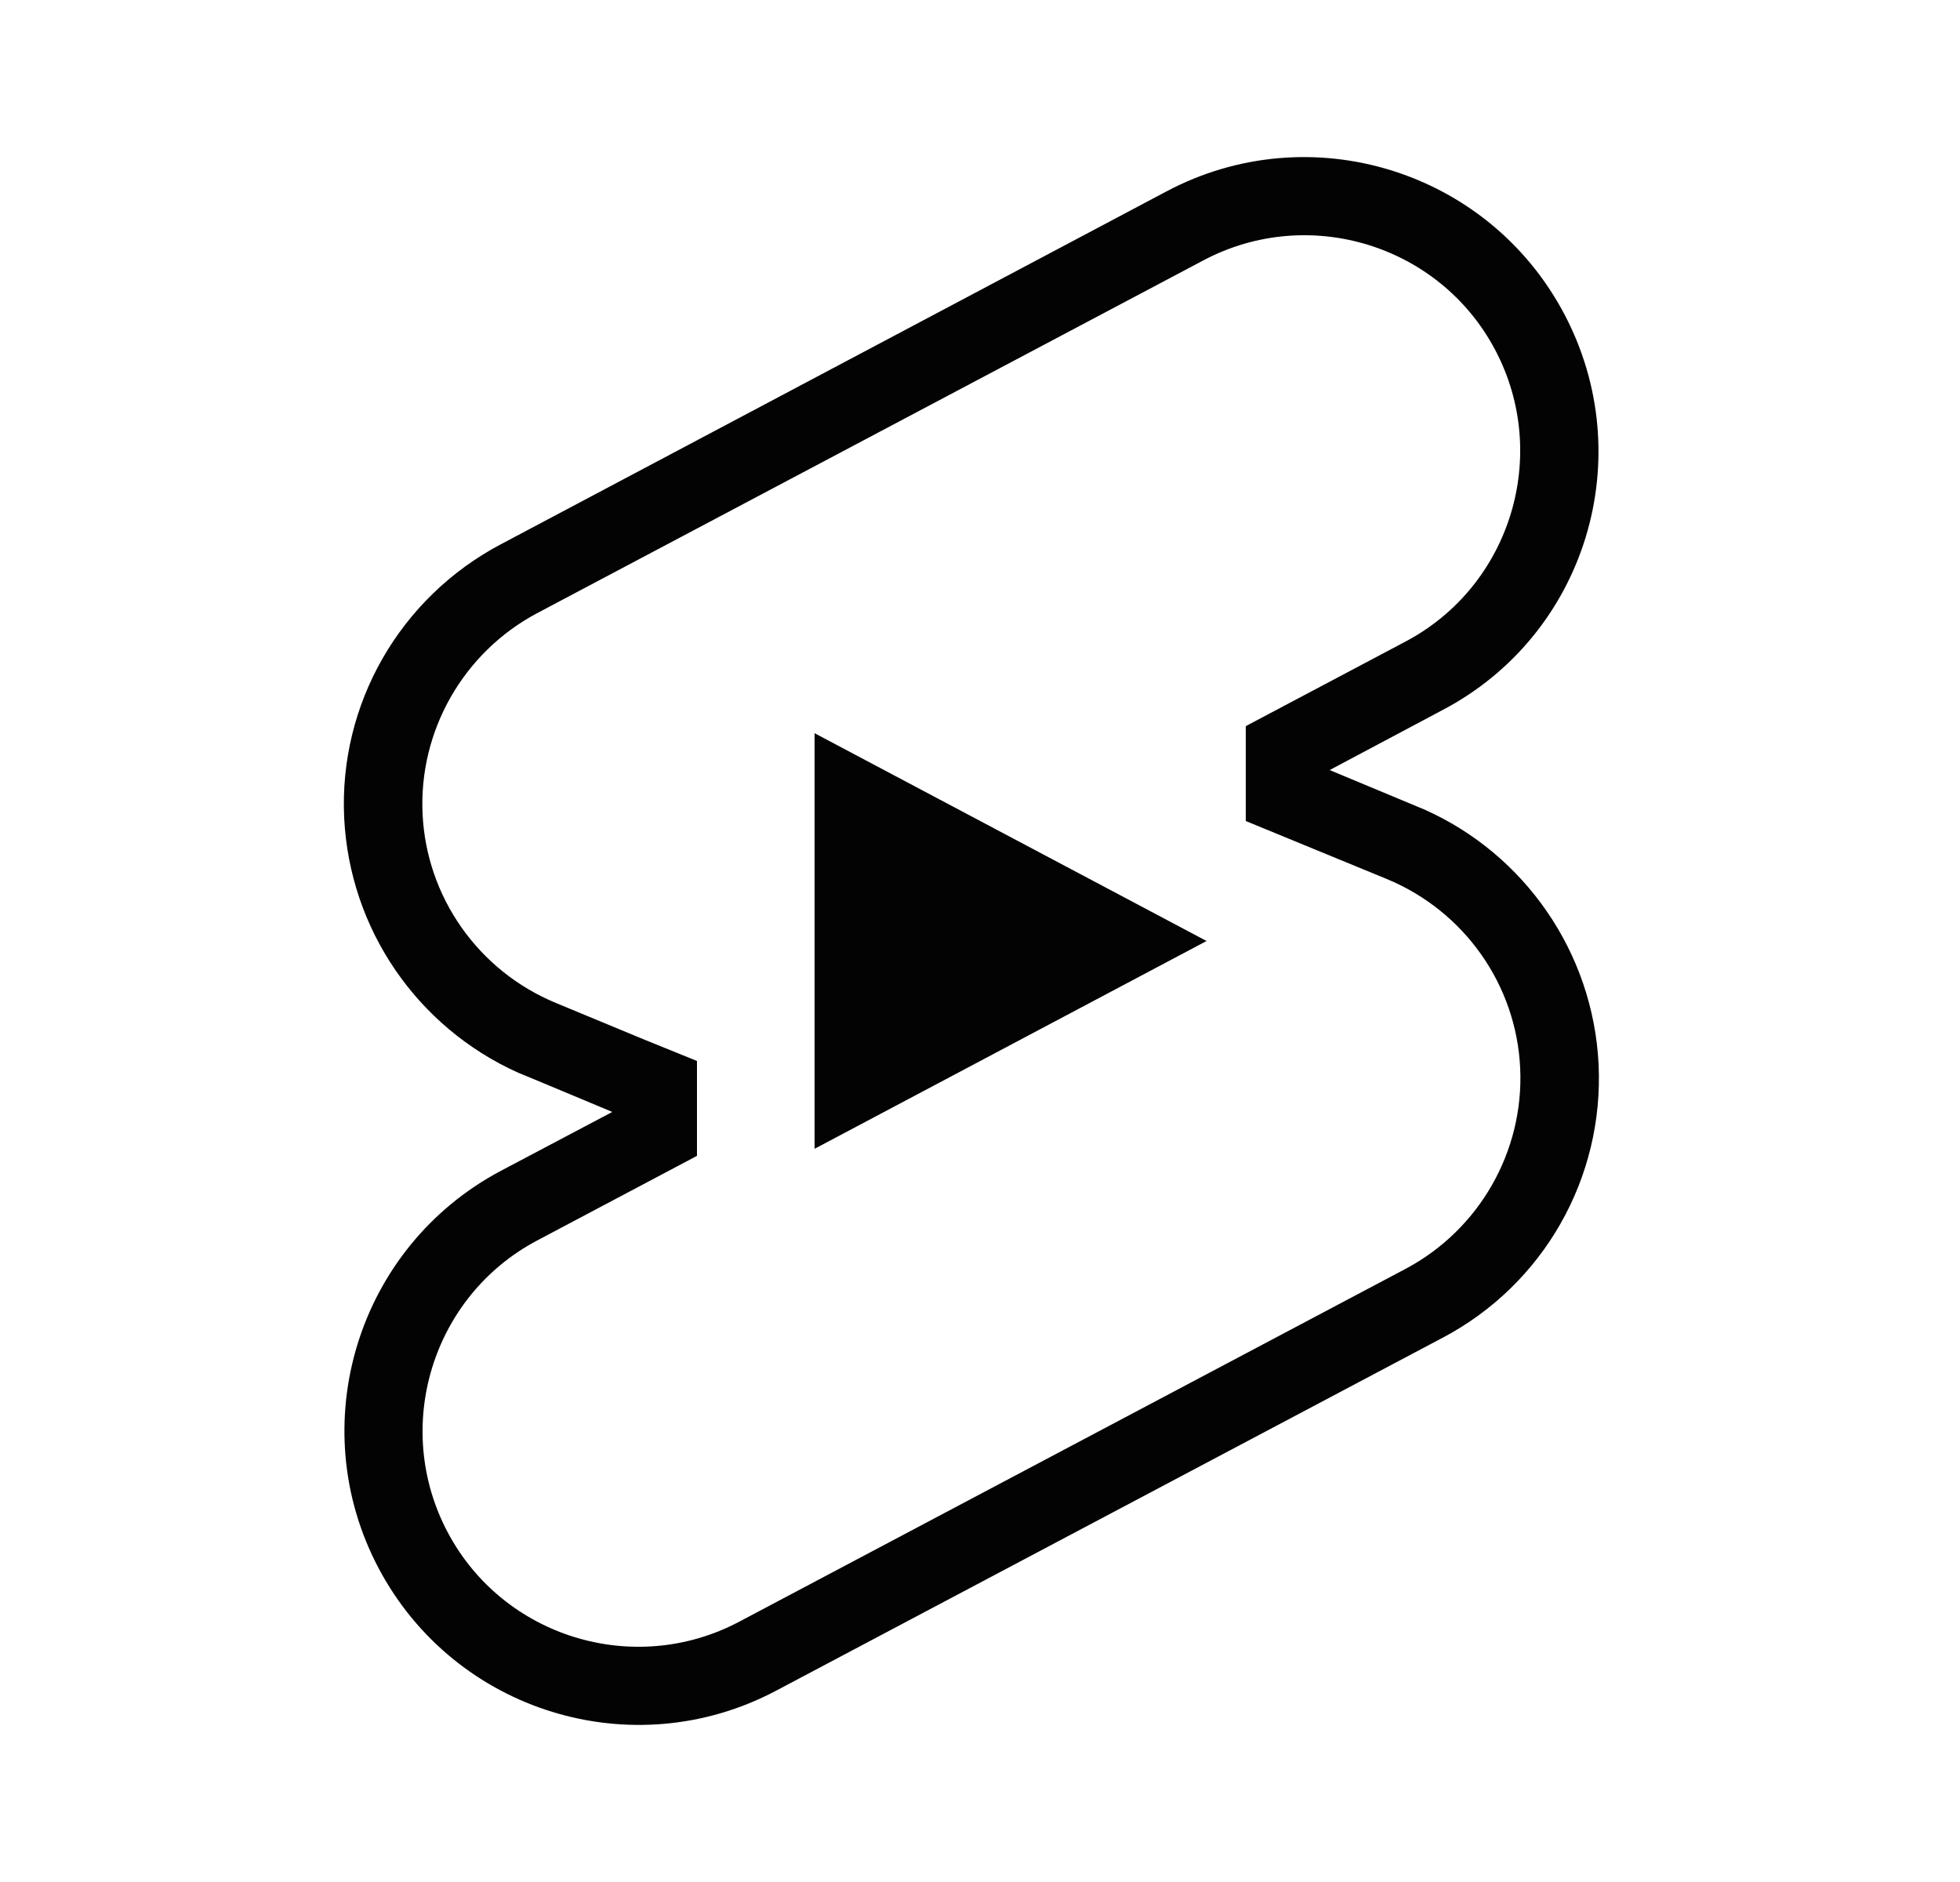 <svg width="25" height="24" viewBox="0 0 25 24" fill="none" xmlns="http://www.w3.org/2000/svg">
<g id="SVG">
<path id="Vector" d="M10.39 14.65V9.35L15.39 12L10.39 14.65ZM18.16 10.32L16.96 9.82L18.39 9.06C20.23 8.1 20.92 5.83 19.95 4C18.98 2.17 16.71 1.47 14.88 2.44L6.39 6.94C5.1 7.62 4.32 8.98 4.39 10.43C4.46 11.85 5.32 13.1 6.61 13.68C6.64 13.69 7.81 14.18 7.81 14.18L6.39 14.93C4.56 15.9 3.86 18.17 4.83 20C5.8 21.83 8.07 22.53 9.9 21.56L18.4 17.06C19.69 16.38 20.46 15.02 20.39 13.57C20.32 12.15 19.45 10.89 18.16 10.32ZM17.93 16.18L9.43 20.68C8.09 21.39 6.42 20.88 5.71 19.54C5 18.2 5.51 16.53 6.85 15.82L8.89 14.74V13.53L8.2 13.25L7.09 12.79C6.1 12.38 5.44 11.44 5.39 10.38C5.34 9.32 5.91 8.32 6.85 7.82L15.35 3.32C16.69 2.61 18.36 3.12 19.07 4.46C19.78 5.8 19.27 7.47 17.93 8.18L15.89 9.26V10.47L17.69 11.21C18.68 11.62 19.34 12.56 19.39 13.62C19.44 14.68 18.87 15.68 17.93 16.18Z" fill="#030303"/>
</g>
</svg>
